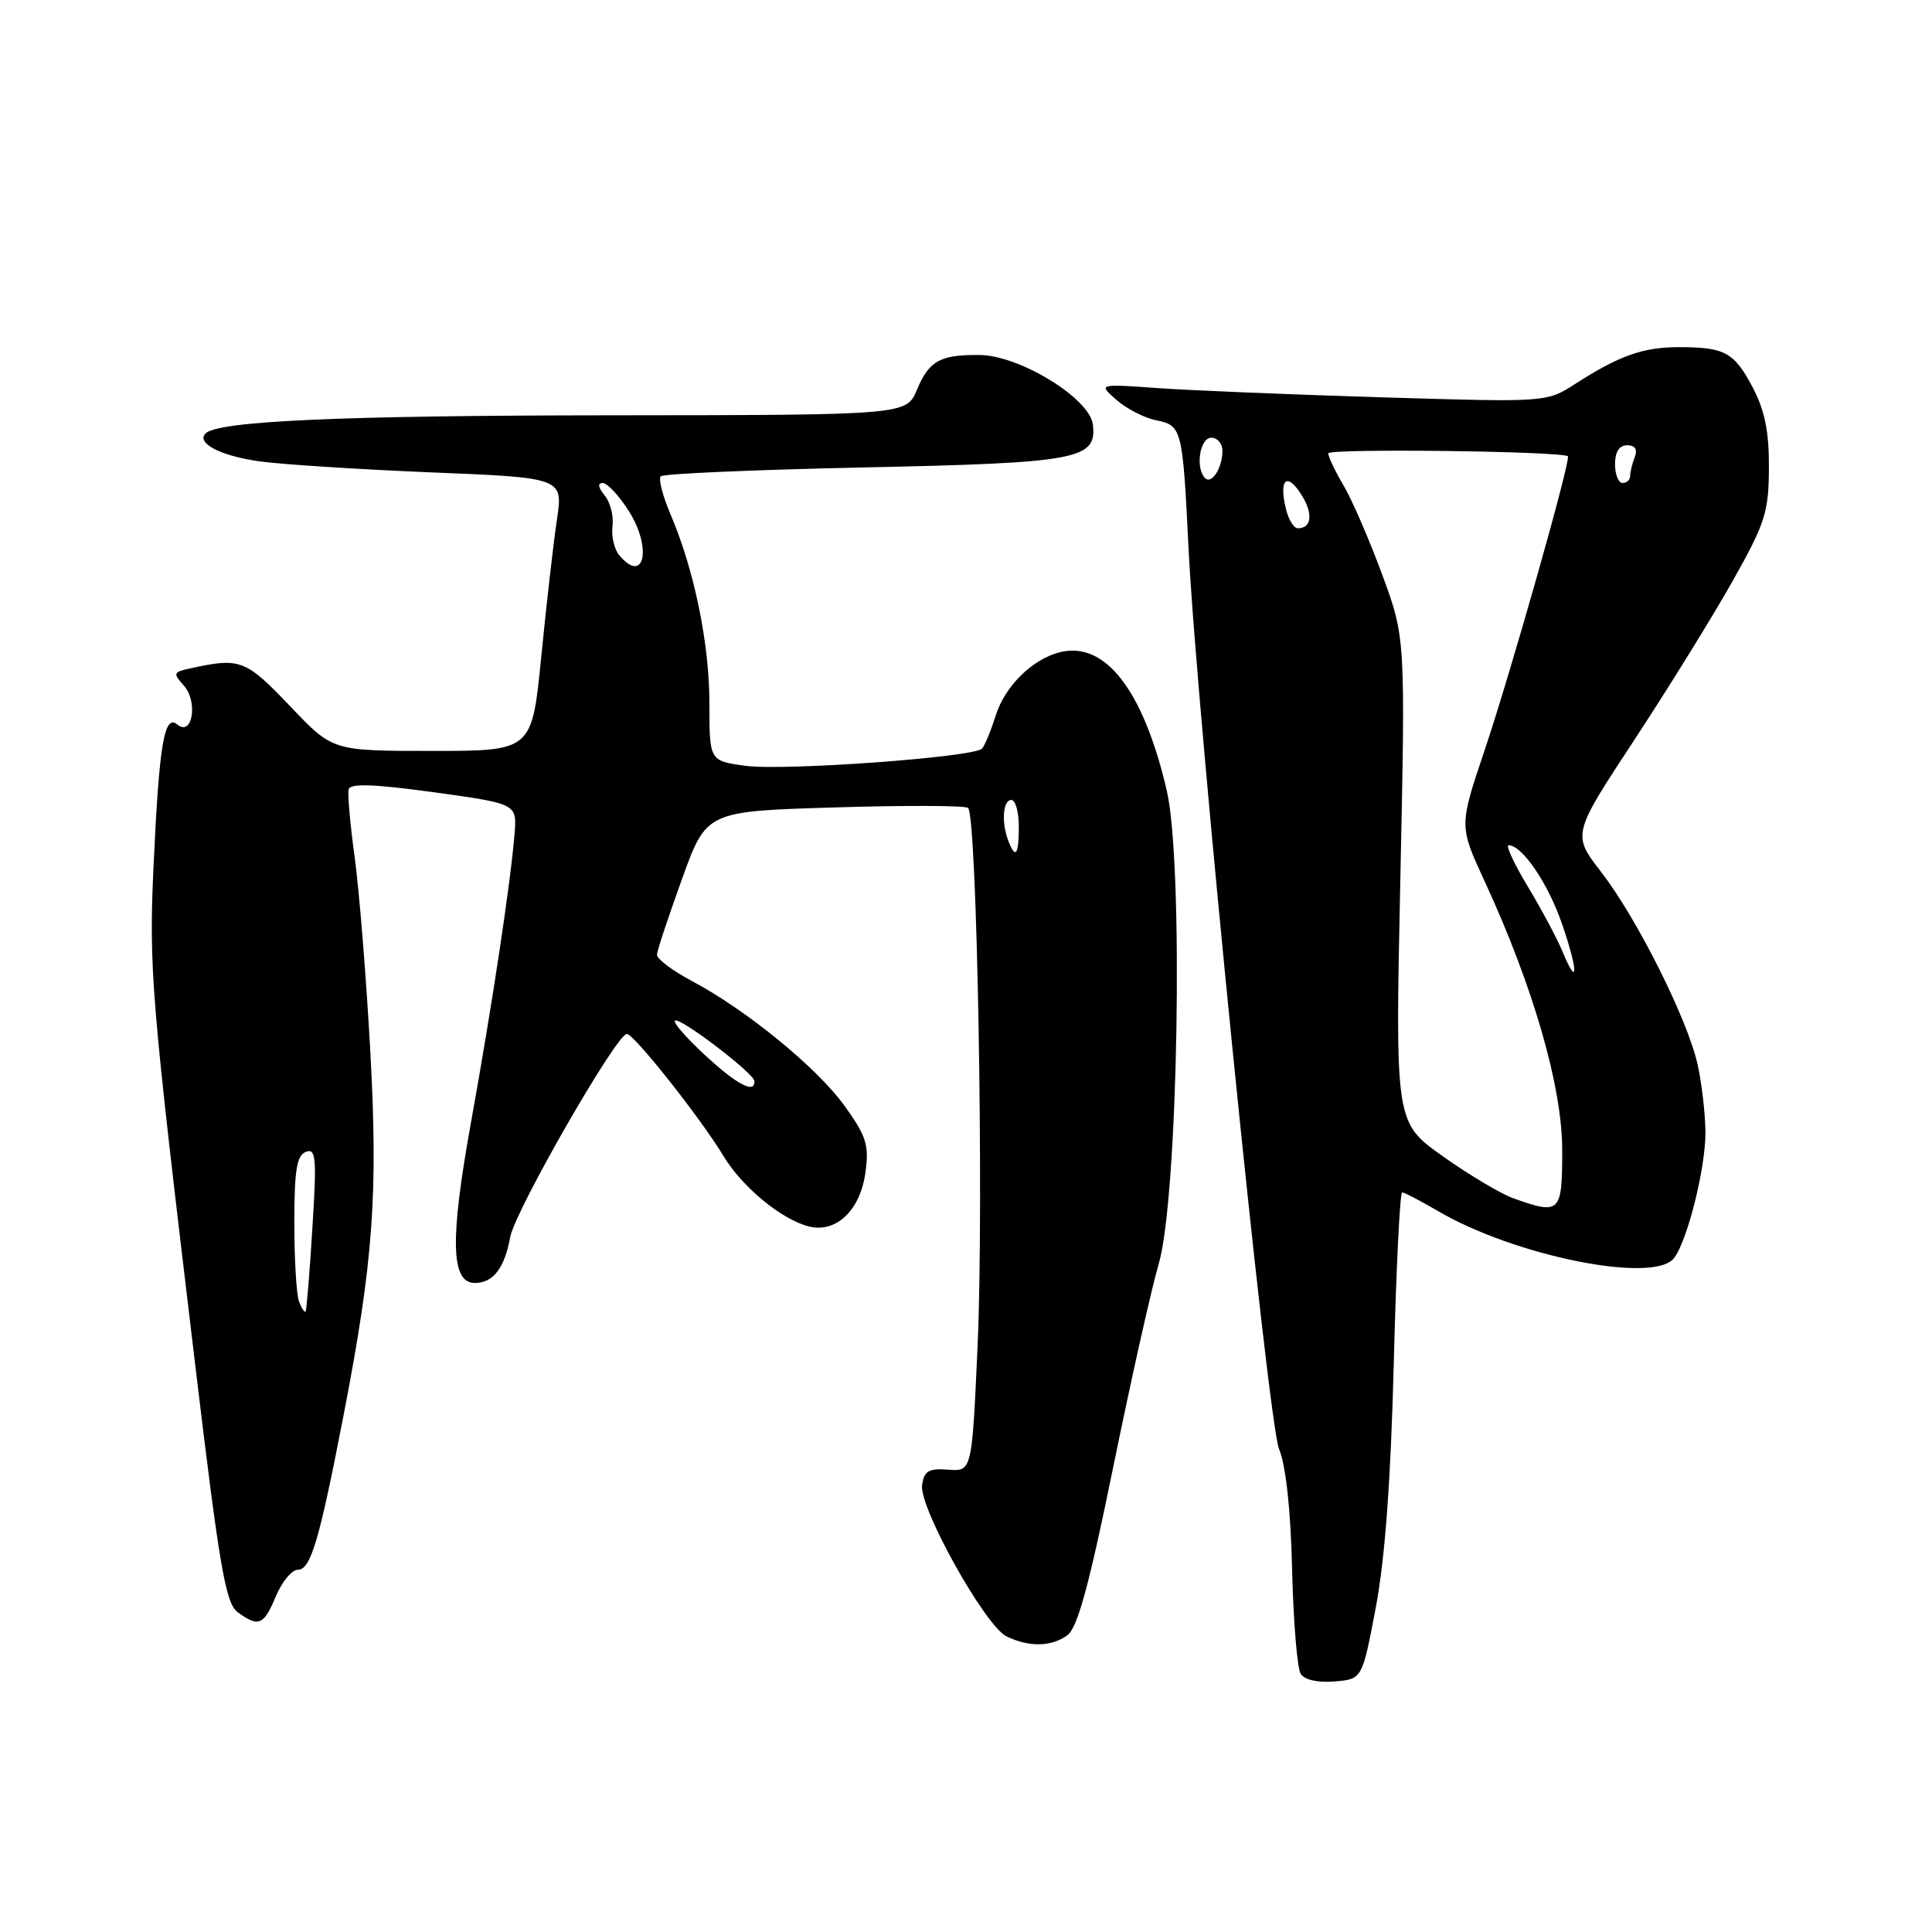 <?xml version="1.0" encoding="UTF-8" standalone="no"?>
<!DOCTYPE svg PUBLIC "-//W3C//DTD SVG 1.1//EN" "http://www.w3.org/Graphics/SVG/1.1/DTD/svg11.dtd" >
<svg xmlns="http://www.w3.org/2000/svg" xmlns:xlink="http://www.w3.org/1999/xlink" version="1.1" viewBox="0 0 256 256">
 <g >
 <path fill="currentColor"
d=" M 182.30 213.00 C 183.52 206.53 184.28 196.25 184.68 180.75 C 184.99 168.24 185.50 158.00 185.79 158.00 C 186.08 158.00 188.21 159.11 190.52 160.46 C 200.71 166.43 219.03 170.12 221.78 166.75 C 223.54 164.58 226.00 154.82 225.98 150.07 C 225.96 147.56 225.49 143.47 224.93 141.00 C 223.57 134.98 216.90 121.68 212.16 115.54 C 208.32 110.57 208.32 110.57 216.56 98.04 C 221.09 91.14 226.95 81.67 229.58 77.00 C 233.91 69.31 234.36 67.88 234.39 62.00 C 234.42 57.22 233.85 54.41 232.26 51.37 C 229.78 46.67 228.56 46.00 222.47 46.00 C 217.71 46.00 214.54 47.12 208.71 50.88 C 204.93 53.31 204.93 53.31 183.21 52.65 C 171.27 52.29 157.90 51.74 153.50 51.43 C 145.50 50.86 145.50 50.86 147.94 52.99 C 149.28 54.17 151.65 55.38 153.20 55.69 C 156.60 56.37 156.71 56.79 157.48 72.50 C 158.56 94.48 167.99 188.34 169.48 192.00 C 170.39 194.21 171.03 200.10 171.21 208.00 C 171.38 214.88 171.89 221.09 172.35 221.80 C 172.86 222.59 174.63 222.99 176.84 222.80 C 180.50 222.50 180.50 222.50 182.30 213.00 Z  M 141.43 216.68 C 142.78 215.68 144.31 210.08 147.50 194.43 C 149.85 182.92 152.56 170.80 153.53 167.50 C 156.11 158.71 156.86 114.49 154.60 104.74 C 151.51 91.47 146.45 84.92 140.45 86.42 C 136.80 87.34 133.19 90.88 131.95 94.77 C 131.30 96.82 130.48 98.81 130.13 99.19 C 129.09 100.34 103.86 102.17 98.75 101.47 C 94.00 100.81 94.00 100.81 94.00 93.22 C 94.00 85.25 91.99 75.49 88.83 68.11 C 87.80 65.69 87.22 63.44 87.56 63.11 C 87.89 62.77 99.94 62.25 114.33 61.94 C 142.91 61.34 145.36 60.88 144.81 56.25 C 144.40 52.79 135.13 47.10 129.83 47.04 C 124.59 46.98 123.11 47.80 121.51 51.62 C 120.10 55.00 120.10 55.00 80.80 55.03 C 45.06 55.06 28.88 55.79 27.24 57.43 C 25.97 58.70 29.16 60.38 34.23 61.11 C 37.13 61.53 47.40 62.19 57.07 62.59 C 74.63 63.30 74.63 63.30 73.79 68.90 C 73.33 71.98 72.40 80.12 71.72 87.00 C 70.49 99.50 70.49 99.50 57.29 99.50 C 44.09 99.50 44.09 99.50 38.61 93.75 C 32.50 87.34 31.87 87.10 25.14 88.58 C 22.96 89.05 22.90 89.23 24.35 90.83 C 26.27 92.95 25.50 97.66 23.51 96.01 C 21.77 94.57 21.10 98.51 20.36 114.46 C 19.71 128.48 19.98 131.71 25.87 180.88 C 29.09 207.78 29.89 212.45 31.50 213.63 C 34.27 215.65 34.95 215.36 36.56 211.50 C 37.37 209.57 38.68 208.00 39.47 208.00 C 41.17 208.00 42.31 204.16 45.53 187.50 C 49.47 167.13 50.12 158.23 49.05 139.00 C 48.52 129.38 47.59 117.95 47.00 113.61 C 46.40 109.27 46.04 105.21 46.20 104.59 C 46.42 103.78 49.53 103.89 57.50 104.98 C 68.50 106.50 68.50 106.50 68.18 110.50 C 67.67 116.89 65.19 133.34 62.39 148.83 C 59.60 164.31 59.74 170.00 62.92 170.00 C 65.35 170.00 66.85 168.05 67.61 163.90 C 68.26 160.40 81.69 137.00 83.06 137.00 C 84.00 137.00 92.83 148.15 95.84 153.14 C 98.33 157.29 103.56 161.60 107.18 162.51 C 110.81 163.42 114.01 160.36 114.68 155.32 C 115.17 151.73 114.79 150.53 111.93 146.56 C 108.30 141.50 98.92 133.83 91.65 129.97 C 89.09 128.61 87.02 127.05 87.05 126.50 C 87.08 125.95 88.57 121.45 90.36 116.50 C 93.60 107.50 93.60 107.50 110.55 106.99 C 119.87 106.70 127.85 106.73 128.27 107.05 C 129.46 107.96 130.38 159.50 129.54 178.24 C 128.79 194.98 128.79 194.98 125.64 194.74 C 123.05 194.54 122.45 194.90 122.18 196.78 C 121.76 199.73 130.54 215.46 133.37 216.83 C 136.36 218.28 139.31 218.22 141.43 216.68 Z  M 200.50 158.77 C 198.85 158.18 194.66 155.68 191.19 153.22 C 184.87 148.73 184.87 148.73 185.55 116.62 C 186.23 84.50 186.23 84.50 183.14 76.12 C 181.44 71.51 179.14 66.20 178.02 64.31 C 176.91 62.43 176.00 60.52 176.00 60.07 C 176.00 59.40 206.92 59.78 207.75 60.46 C 208.20 60.83 200.15 89.23 196.70 99.47 C 193.34 109.45 193.34 109.45 196.69 116.70 C 203.16 130.70 207.00 144.00 207.00 152.38 C 207.00 160.76 206.75 161.00 200.50 158.77 Z  M 207.00 126.00 C 206.30 124.31 204.25 120.47 202.44 117.47 C 200.63 114.46 199.48 112.00 199.90 112.00 C 201.70 112.00 205.13 117.05 206.99 122.46 C 209.13 128.69 209.14 131.16 207.00 126.00 Z  M 170.42 67.54 C 169.44 63.61 170.44 62.49 172.34 65.39 C 174.03 67.97 173.86 70.00 171.96 70.00 C 171.45 70.00 170.76 68.89 170.42 67.54 Z  M 159.68 63.35 C 158.36 62.03 158.98 58.00 160.50 58.00 C 161.32 58.00 161.99 58.79 161.98 59.75 C 161.96 62.02 160.56 64.22 159.68 63.35 Z  M 214.00 61.50 C 214.00 59.87 214.56 59.00 215.61 59.00 C 216.66 59.00 217.01 59.54 216.61 60.58 C 216.27 61.45 216.00 62.58 216.00 63.08 C 216.00 63.59 215.55 64.00 215.00 64.00 C 214.45 64.00 214.00 62.88 214.00 61.50 Z  M 39.62 172.46 C 39.28 171.57 39.00 166.87 39.00 162.03 C 39.00 155.04 39.32 153.09 40.53 152.63 C 41.87 152.11 41.98 153.37 41.39 162.77 C 41.03 168.67 40.62 173.63 40.49 173.79 C 40.35 173.95 39.97 173.36 39.62 172.46 Z  M 93.46 139.85 C 90.98 137.57 89.17 135.50 89.43 135.24 C 90.00 134.67 99.90 142.20 99.96 143.25 C 100.06 144.98 97.67 143.74 93.46 139.85 Z  M 133.61 111.42 C 132.67 108.98 132.89 106.00 134.00 106.00 C 134.55 106.00 135.00 107.58 135.00 109.50 C 135.00 113.29 134.56 113.90 133.61 111.42 Z  M 82.04 73.55 C 81.38 72.76 80.99 71.02 81.16 69.69 C 81.33 68.36 80.86 66.54 80.12 65.64 C 79.25 64.59 79.16 64.00 79.86 64.00 C 80.47 64.00 82.03 65.68 83.33 67.73 C 86.44 72.64 85.35 77.54 82.04 73.55 Z "/>
</g>
</svg>